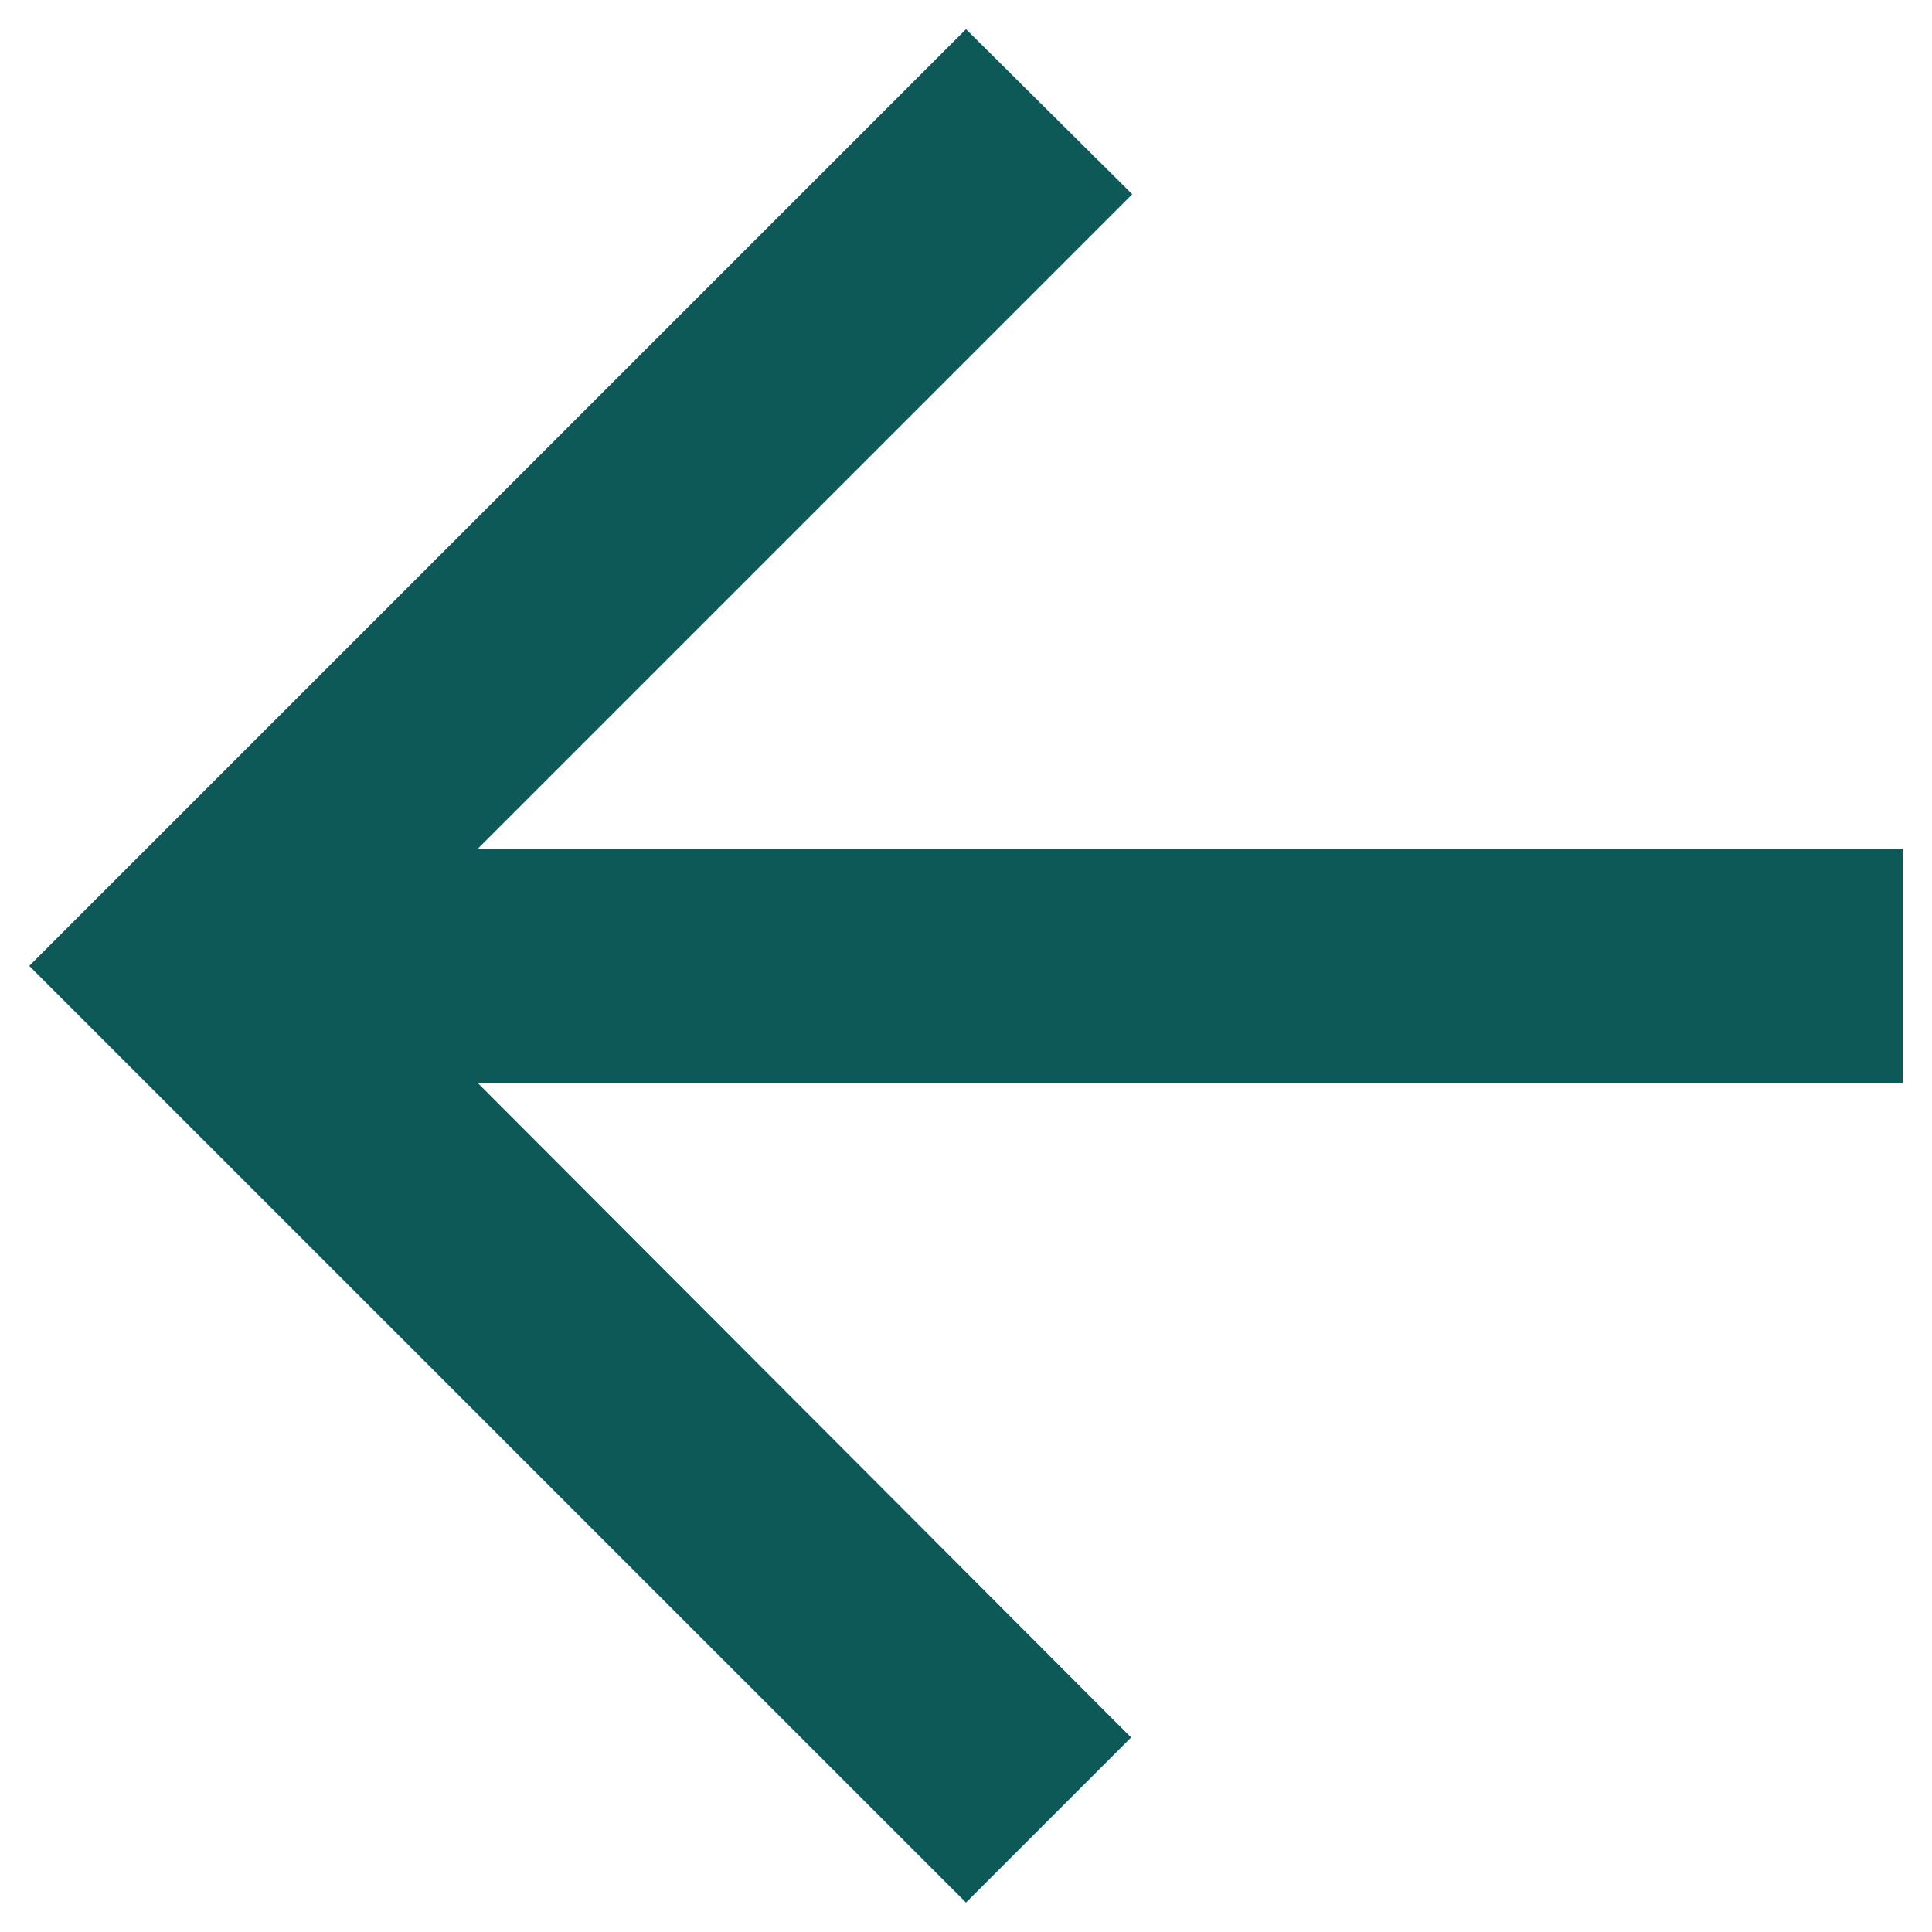 <svg width="22" height="22" viewBox="0 0 22 22" fill="none" xmlns="http://www.w3.org/2000/svg">
<path d="M21.666 9.665H5.44L12.893 2.212L11 0.332L0.333 10.999L11 21.665L12.88 19.785L5.44 12.332H21.666V9.665Z" fill="#0D5959"/>
</svg>
